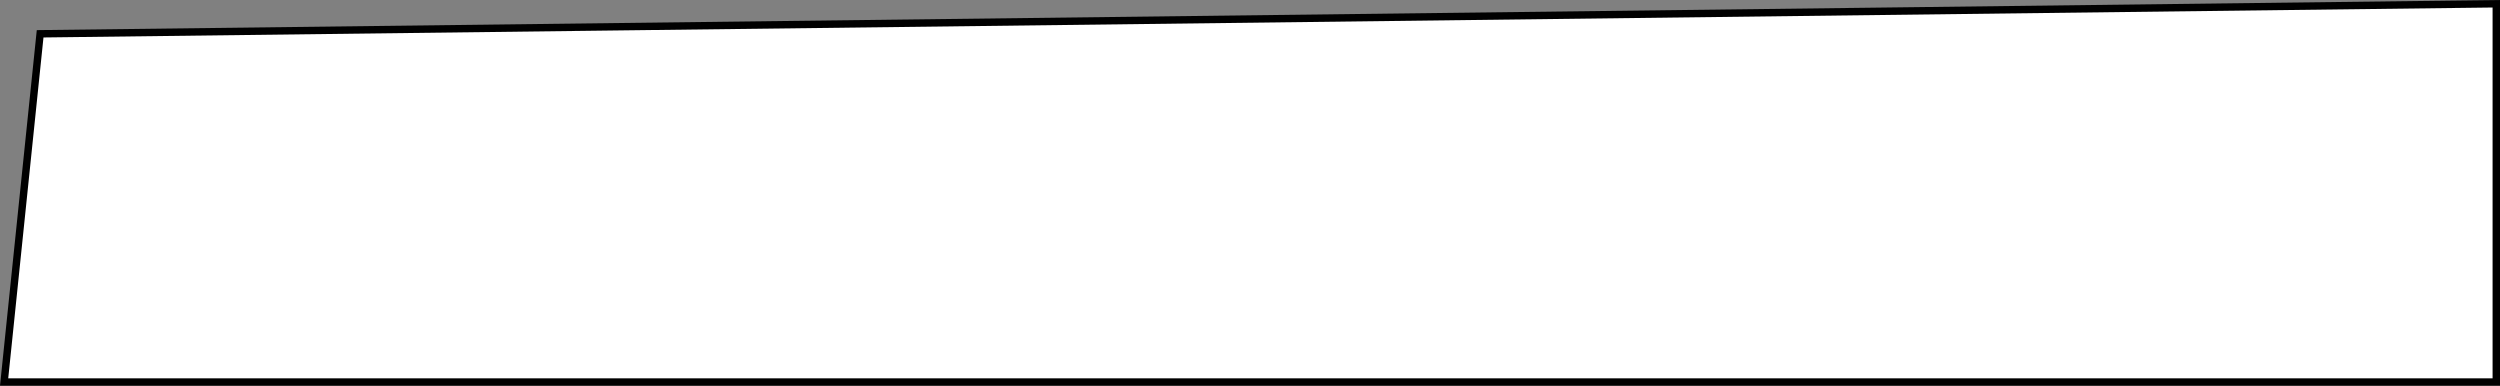 <svg xmlns="http://www.w3.org/2000/svg" width="337" height="52" viewBox="0 0 337 52">
  <rect x="0" y="0" width="337" height="52" fill="#808080" stroke="none"/>
  <g id="Path_5787" data-name="Path 5787" fill="#fff">
    <path d="M 336.5 51.5 L 0.554 51.5 L 5.41 4.555 L 336.5 0.506 L 336.5 51.5 Z" stroke="none"/>
    <path d="M 336 1.012 L 5.861 5.05 L 1.109 51 L 336 51 L 336 1.012 M 337 0 L 337 52 L 0 52 L 4.958 4.061 L 337 0 Z" stroke="none" fill="#000"/>
  </g>
</svg>
